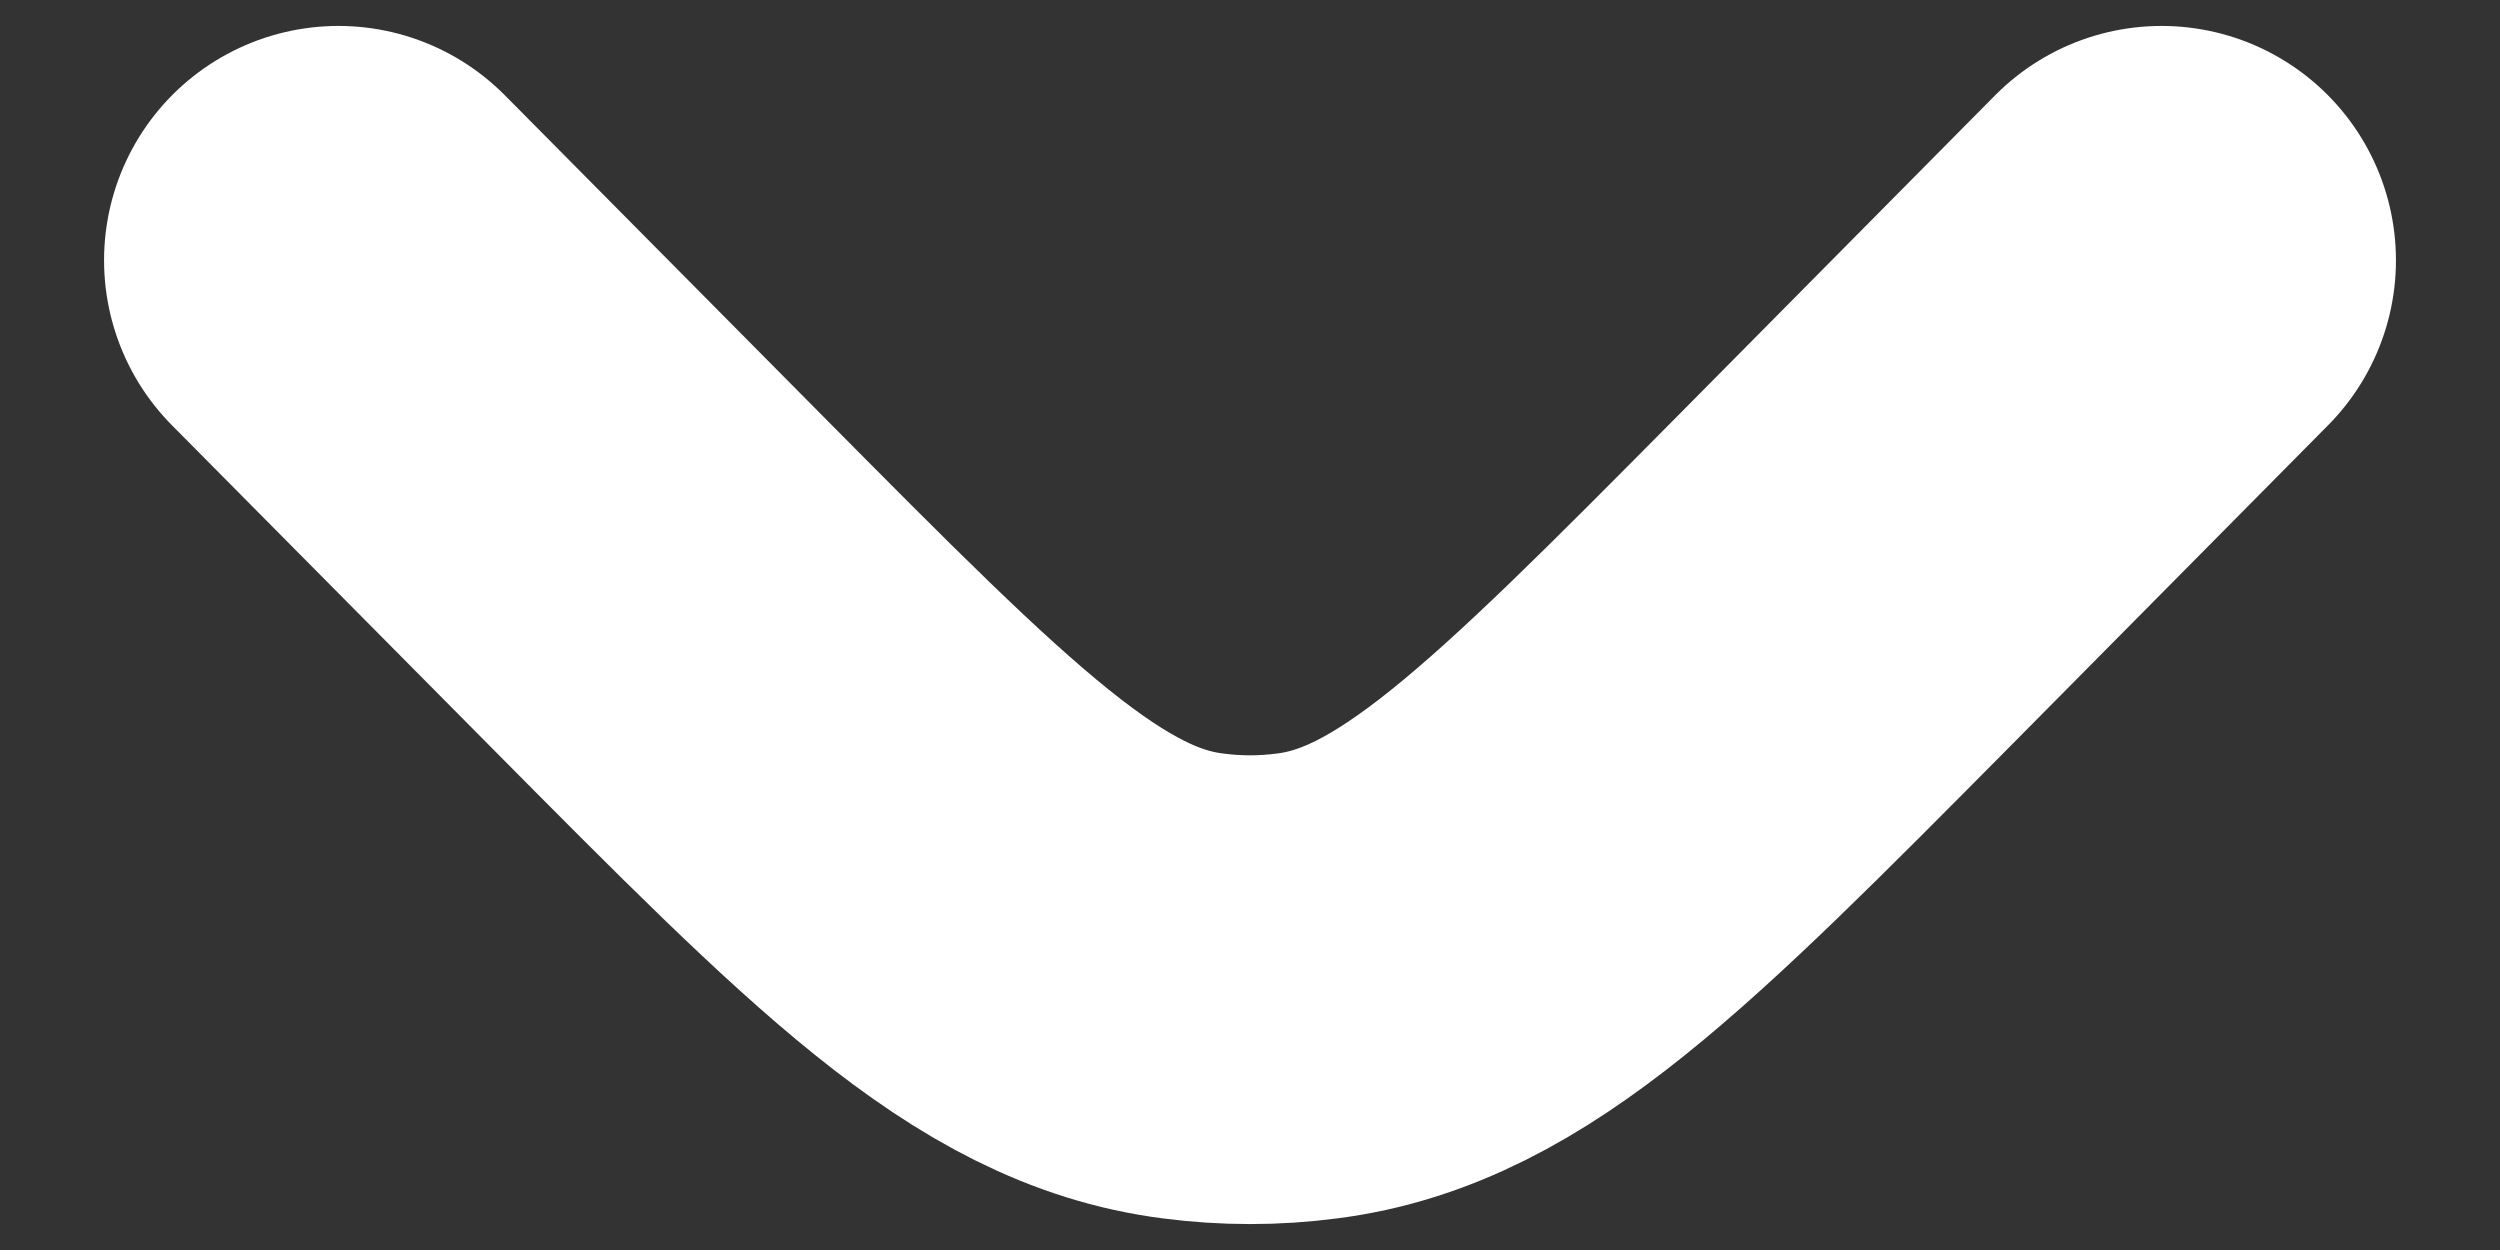 <svg width="8" height="4" viewBox="0 0 8 4" fill="none" xmlns="http://www.w3.org/2000/svg">
<rect x="0" y="0" width="8" height="4" fill="#333333" stroke="none"/>
<path d="M6.917 0.833L5.898 1.862C5.085 2.682 4.678 3.092 4.183 3.155C4.062 3.171 3.939 3.171 3.817 3.155C3.322 3.092 2.916 2.682 2.103 1.862L1.083 0.833" stroke="white" stroke-width="1.5" stroke-linecap="round"/>
</svg>
